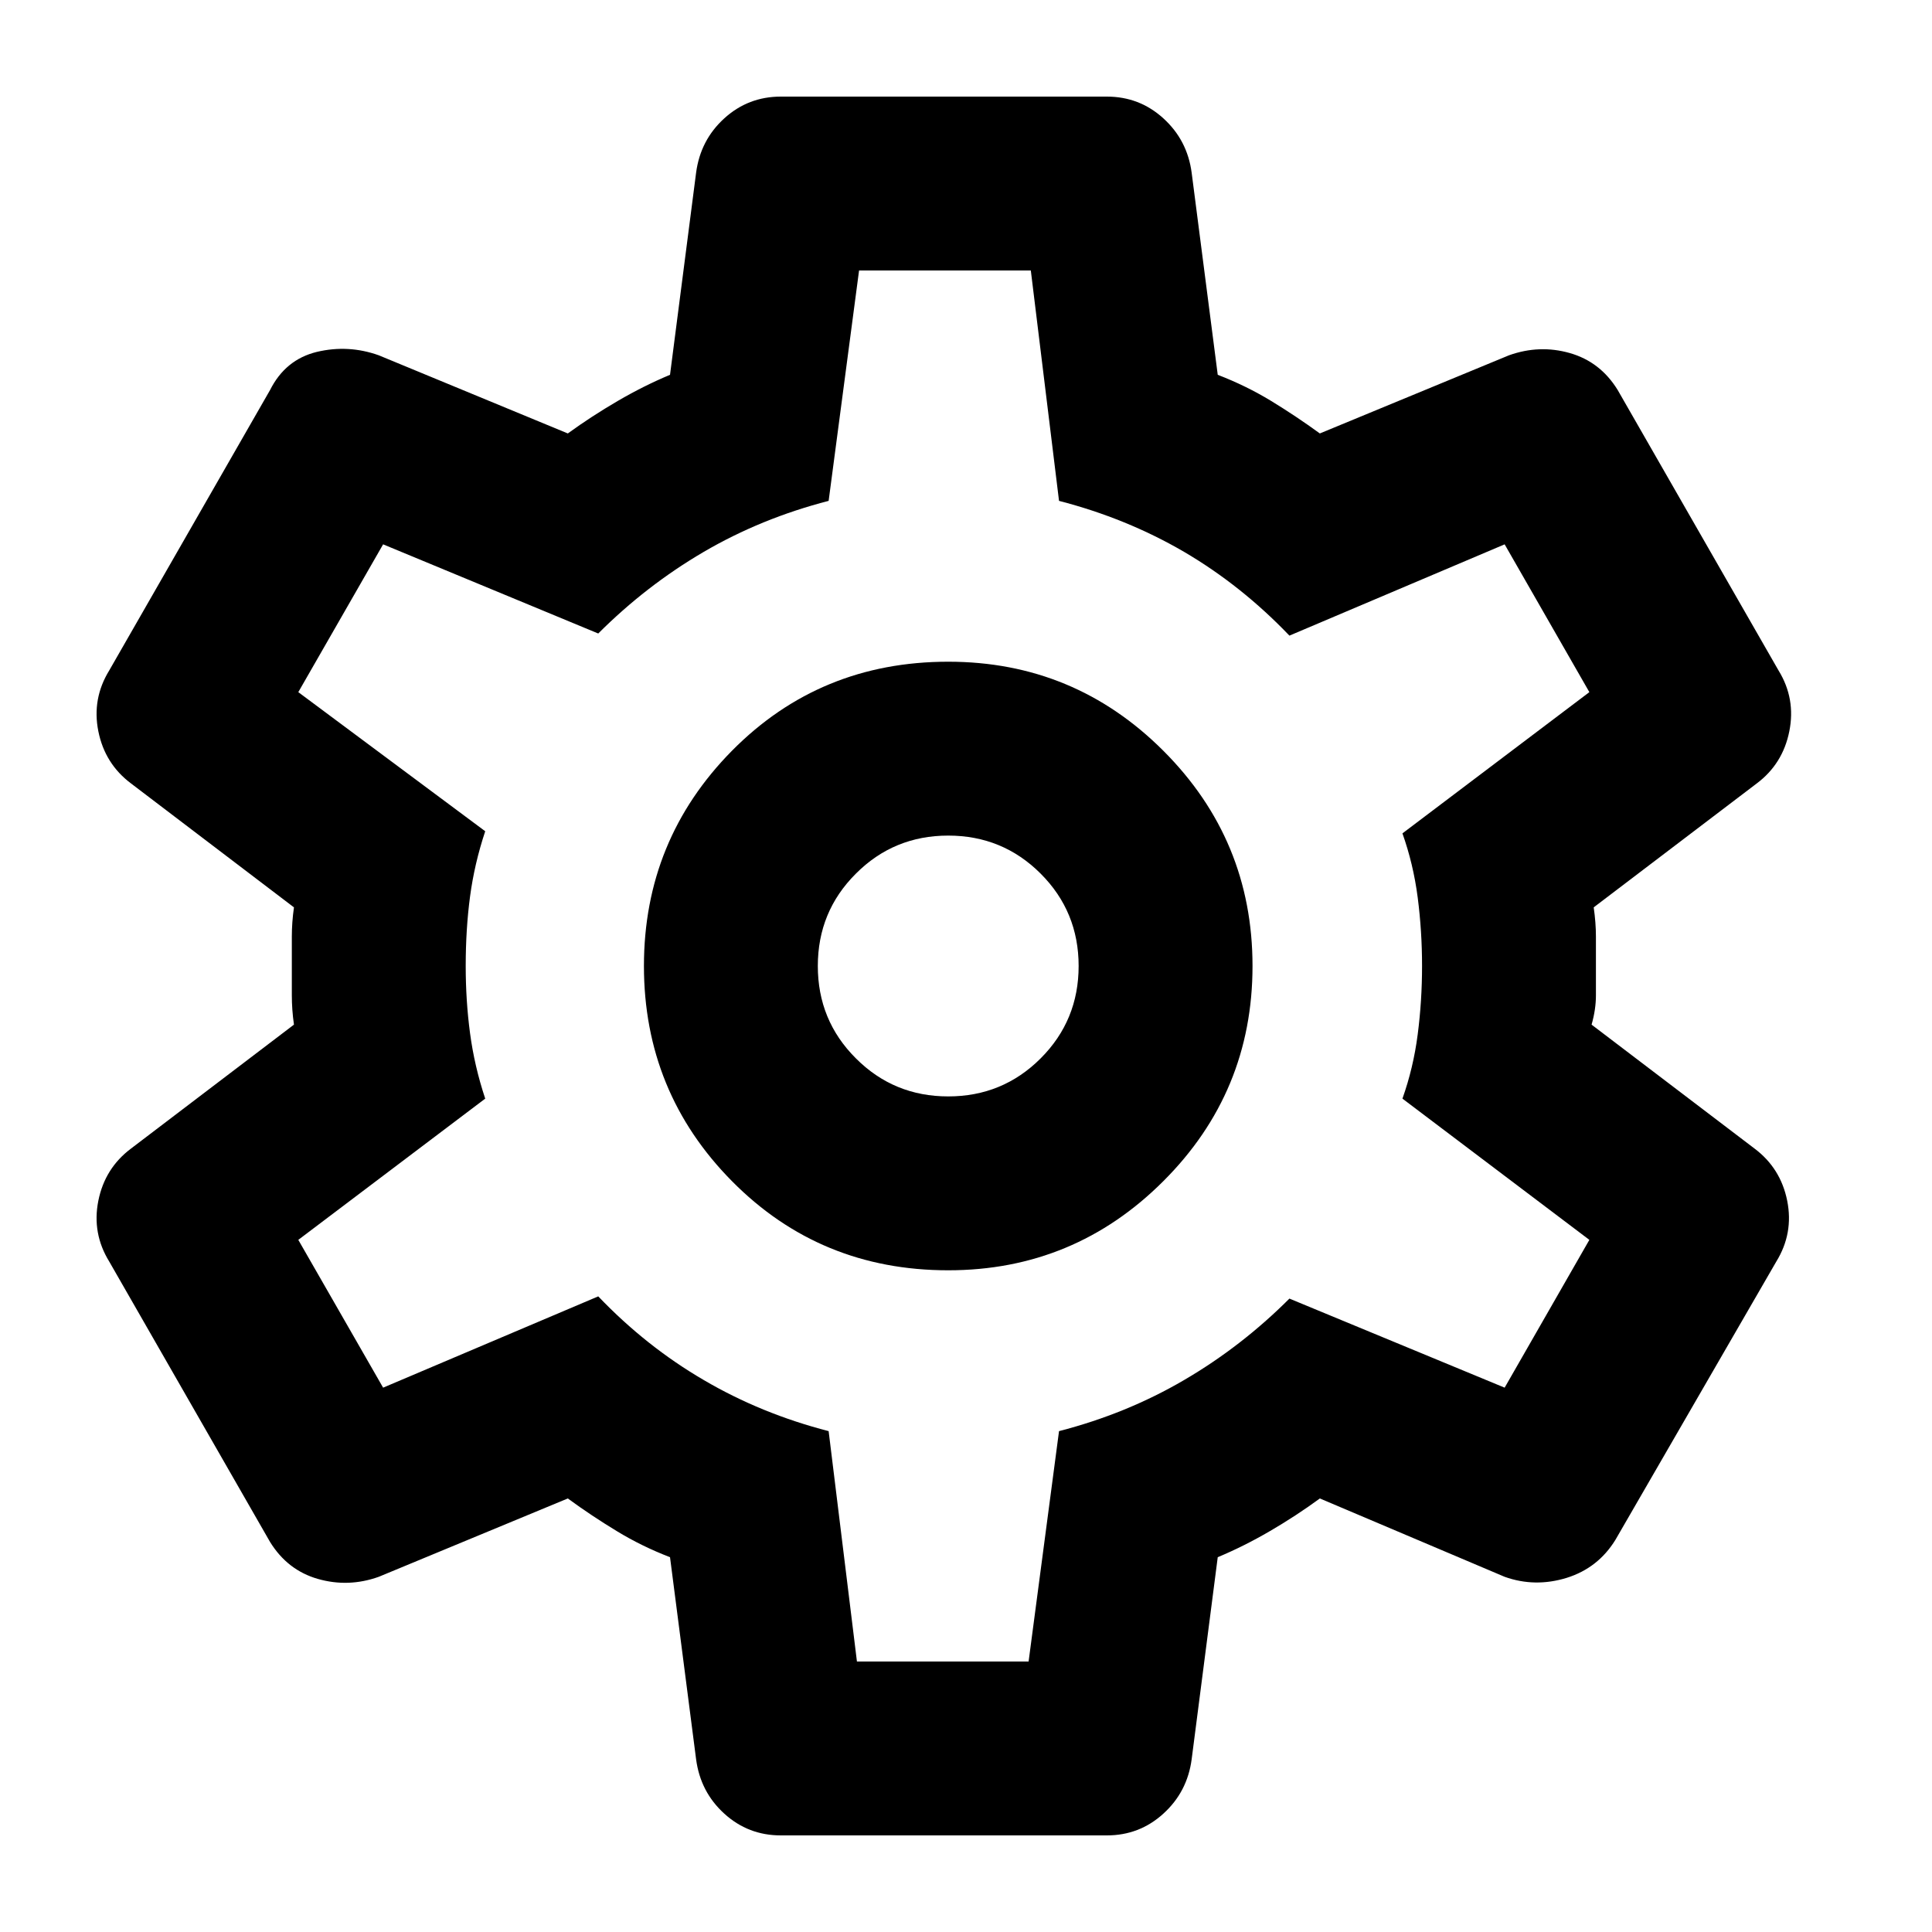 <svg width="20" height="20" viewBox="0 0 20 20" fill="none" xmlns="http://www.w3.org/2000/svg">
<path d="M11.458 19H8.083C7.858 19 7.663 18.925 7.498 18.775C7.333 18.625 7.236 18.438 7.206 18.212L6.936 16.12C6.741 16.045 6.557 15.955 6.385 15.85C6.212 15.745 6.043 15.633 5.878 15.512L3.921 16.323C3.711 16.398 3.501 16.405 3.291 16.345C3.081 16.285 2.916 16.157 2.796 15.963L1.131 13.06C1.011 12.865 0.973 12.655 1.018 12.43C1.063 12.205 1.176 12.025 1.356 11.89L3.043 10.607C3.028 10.502 3.021 10.401 3.021 10.303V9.696C3.021 9.599 3.028 9.498 3.043 9.393L1.356 8.11C1.176 7.975 1.063 7.795 1.018 7.57C0.973 7.345 1.011 7.135 1.131 6.94L2.796 4.037C2.901 3.828 3.062 3.696 3.279 3.643C3.497 3.591 3.711 3.603 3.921 3.678L5.878 4.487C6.043 4.367 6.216 4.255 6.396 4.15C6.576 4.045 6.756 3.955 6.936 3.88L7.206 1.788C7.236 1.562 7.333 1.375 7.498 1.225C7.663 1.075 7.858 1 8.083 1H11.458C11.683 1 11.878 1.075 12.043 1.225C12.208 1.375 12.306 1.562 12.336 1.788L12.606 3.88C12.801 3.955 12.985 4.045 13.158 4.15C13.33 4.255 13.498 4.367 13.663 4.487L15.621 3.678C15.831 3.603 16.041 3.595 16.251 3.655C16.461 3.715 16.626 3.842 16.746 4.037L18.411 6.94C18.531 7.135 18.568 7.345 18.523 7.57C18.478 7.795 18.366 7.975 18.186 8.11L16.498 9.393C16.513 9.498 16.521 9.599 16.521 9.696V10.303C16.521 10.401 16.506 10.502 16.476 10.607L18.163 11.89C18.343 12.025 18.456 12.205 18.501 12.43C18.546 12.655 18.508 12.865 18.388 13.06L16.723 15.94C16.603 16.135 16.435 16.266 16.218 16.334C16 16.401 15.786 16.398 15.576 16.323L13.663 15.512C13.498 15.633 13.326 15.745 13.146 15.85C12.966 15.955 12.786 16.045 12.606 16.12L12.336 18.212C12.306 18.438 12.208 18.625 12.043 18.775C11.878 18.925 11.683 19 11.458 19ZM9.816 13.15C10.686 13.15 11.428 12.842 12.043 12.227C12.658 11.613 12.966 10.87 12.966 10C12.966 9.13 12.658 8.387 12.043 7.772C11.428 7.157 10.686 6.85 9.816 6.85C8.931 6.85 8.185 7.157 7.577 7.772C6.97 8.387 6.666 9.13 6.666 10C6.666 10.87 6.97 11.613 7.577 12.227C8.185 12.842 8.931 13.15 9.816 13.15ZM9.816 11.35C9.441 11.35 9.122 11.219 8.86 10.956C8.597 10.694 8.466 10.375 8.466 10C8.466 9.625 8.597 9.306 8.86 9.044C9.122 8.781 9.441 8.65 9.816 8.65C10.191 8.65 10.51 8.781 10.773 9.044C11.035 9.306 11.166 9.625 11.166 10C11.166 10.375 11.035 10.694 10.773 10.956C10.51 11.219 10.191 11.35 9.816 11.35ZM8.871 17.2H10.648L10.963 14.815C11.428 14.695 11.86 14.519 12.258 14.286C12.655 14.054 13.018 13.773 13.348 13.443L15.576 14.365L16.453 12.835L14.518 11.373C14.593 11.162 14.646 10.941 14.676 10.708C14.706 10.476 14.721 10.24 14.721 10C14.721 9.76 14.706 9.524 14.676 9.291C14.646 9.059 14.593 8.838 14.518 8.627L16.453 7.165L15.576 5.635L13.348 6.58C13.018 6.235 12.655 5.946 12.258 5.713C11.86 5.481 11.428 5.305 10.963 5.185L10.671 2.8H8.893L8.578 5.185C8.113 5.305 7.682 5.481 7.285 5.713C6.887 5.946 6.523 6.228 6.193 6.558L3.966 5.635L3.088 7.165L5.023 8.605C4.948 8.83 4.896 9.055 4.866 9.28C4.836 9.505 4.821 9.745 4.821 10C4.821 10.24 4.836 10.473 4.866 10.697C4.896 10.922 4.948 11.148 5.023 11.373L3.088 12.835L3.966 14.365L6.193 13.42C6.523 13.765 6.887 14.054 7.285 14.286C7.682 14.519 8.113 14.695 8.578 14.815L8.871 17.2Z" fill="currentColor"/>
</svg>
